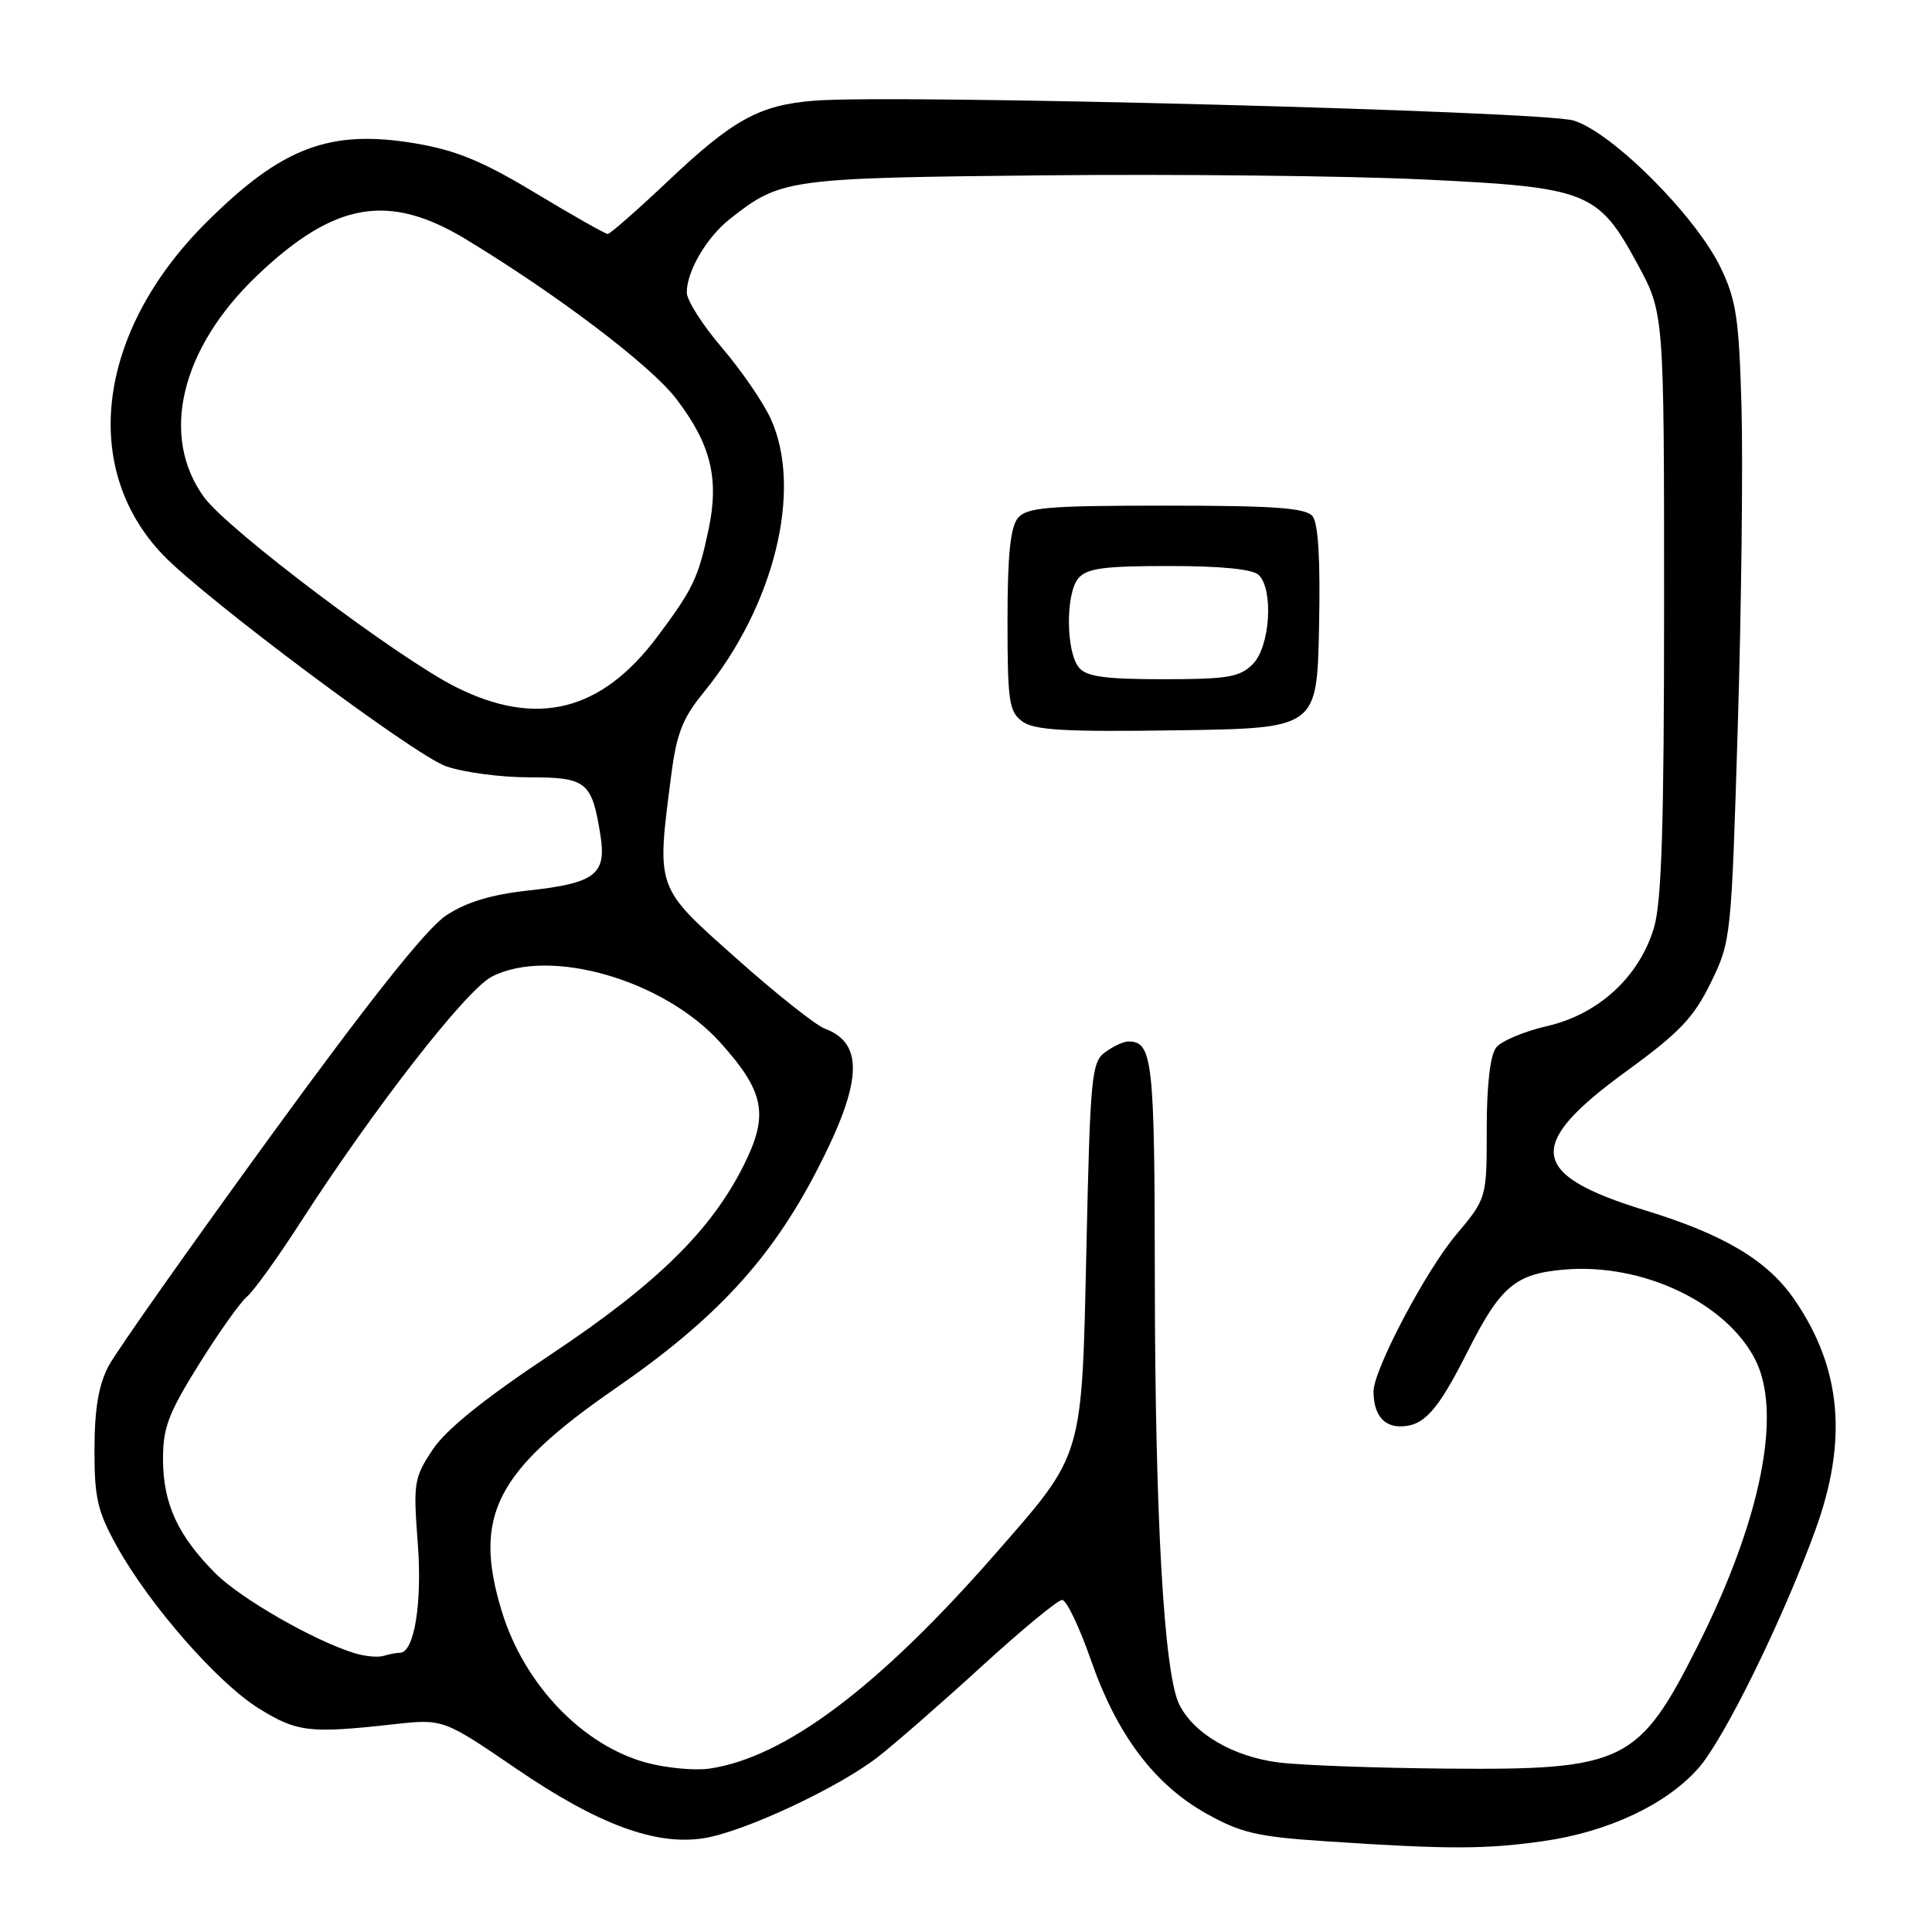 <?xml version="1.0" encoding="UTF-8" standalone="no"?>
<!DOCTYPE svg PUBLIC "-//W3C//DTD SVG 1.1//EN" "http://www.w3.org/Graphics/SVG/1.1/DTD/svg11.dtd" >
<svg xmlns="http://www.w3.org/2000/svg" xmlns:xlink="http://www.w3.org/1999/xlink" version="1.1" viewBox="0 0 256 256">
 <g >
 <path fill="currentColor"
d=" M 204.50 243.96 C 213.12 242.73 220.83 239.09 225.07 234.27 C 228.50 230.36 236.23 214.60 240.55 202.73 C 244.86 190.86 244.01 181.33 237.82 172.27 C 234.26 167.05 228.53 163.61 218.00 160.38 C 202.53 155.63 202.03 151.73 215.59 141.88 C 222.52 136.84 224.42 134.85 226.68 130.23 C 229.38 124.71 229.41 124.34 230.27 96.08 C 230.75 80.36 230.96 61.40 230.76 53.95 C 230.43 42.20 230.06 39.75 227.99 35.45 C 224.67 28.58 213.60 17.51 208.50 15.97 C 204.33 14.72 118.74 12.47 107.91 13.34 C 100.59 13.92 97.14 15.82 88.38 24.12 C 84.38 27.90 80.84 31.00 80.53 31.00 C 80.21 31.00 75.91 28.57 70.97 25.59 C 63.97 21.37 60.47 19.92 55.03 19.00 C 43.67 17.09 37.31 19.51 27.25 29.56 C 12.88 43.93 10.56 62.01 21.60 73.53 C 27.14 79.31 54.90 100.05 59.07 101.52 C 61.37 102.34 66.33 103.00 70.09 103.00 C 77.74 103.00 78.43 103.56 79.56 110.67 C 80.39 115.86 78.88 117.03 69.98 118.00 C 65.06 118.54 61.78 119.54 59.10 121.31 C 56.51 123.03 48.93 132.57 35.76 150.68 C 25.03 165.43 15.41 179.07 14.39 181.00 C 13.07 183.50 12.53 186.65 12.52 192.00 C 12.50 198.46 12.91 200.24 15.46 204.85 C 19.80 212.67 28.85 223.01 34.33 226.40 C 39.37 229.52 41.04 229.71 52.11 228.48 C 58.72 227.75 58.72 227.75 68.41 234.36 C 79.23 241.75 86.90 244.59 93.27 243.57 C 98.57 242.73 111.06 236.90 116.31 232.82 C 118.61 231.03 124.82 225.61 130.10 220.78 C 135.38 215.95 140.17 212.00 140.74 212.00 C 141.31 212.00 143.02 215.57 144.54 219.93 C 147.99 229.85 152.92 236.42 159.83 240.30 C 164.46 242.89 166.59 243.38 175.83 243.99 C 191.96 245.06 196.85 245.05 204.50 243.96 Z  M 85.71 233.58 C 77.21 231.29 69.49 223.25 66.51 213.57 C 62.62 200.89 65.65 194.95 81.59 183.94 C 94.83 174.79 102.13 166.89 108.25 155.07 C 114.26 143.46 114.55 138.25 109.29 136.30 C 108.10 135.86 102.83 131.68 97.58 127.00 C 86.81 117.42 86.98 117.90 88.94 102.72 C 89.65 97.19 90.45 95.15 93.26 91.72 C 102.62 80.26 106.40 64.85 102.13 55.50 C 101.13 53.30 98.21 49.05 95.65 46.06 C 93.09 43.07 91.00 39.78 91.00 38.76 C 91.00 35.93 93.64 31.43 96.73 29.00 C 103.48 23.69 104.28 23.58 138.50 23.23 C 156.10 23.06 178.64 23.30 188.60 23.78 C 210.43 24.82 211.75 25.34 217.00 35.03 C 220.50 41.50 220.50 41.50 220.50 80.00 C 220.50 109.39 220.18 119.56 219.15 122.96 C 217.20 129.45 211.80 134.40 205.00 135.96 C 201.97 136.66 198.94 137.93 198.25 138.80 C 197.46 139.81 197.00 143.73 197.00 149.58 C 197.00 158.78 197.00 158.78 192.92 163.64 C 188.89 168.43 182.00 181.52 182.00 184.37 C 182.00 187.33 183.27 189.00 185.54 189.00 C 188.66 189.00 190.48 186.98 194.44 179.13 C 198.83 170.42 200.79 168.76 207.37 168.22 C 217.63 167.37 228.66 172.57 232.55 180.10 C 236.20 187.15 233.37 201.32 225.00 218.00 C 217.15 233.62 215.24 234.56 191.66 234.35 C 182.40 234.27 172.42 233.91 169.46 233.54 C 163.39 232.78 158.11 229.68 156.23 225.79 C 154.23 221.62 153.05 200.93 153.02 169.45 C 153.00 140.36 152.73 138.00 149.49 138.00 C 148.88 138.00 147.51 138.64 146.44 139.42 C 144.64 140.74 144.46 142.58 143.96 165.17 C 143.33 193.56 143.67 192.42 131.77 206.02 C 116.40 223.58 103.99 232.89 94.00 234.35 C 92.08 234.63 88.35 234.28 85.71 233.58 Z  M 174.78 83.14 C 174.97 74.14 174.68 69.32 173.91 68.39 C 173.00 67.30 168.85 67.00 154.50 67.00 C 138.74 67.00 136.06 67.23 134.87 68.65 C 133.88 69.85 133.50 73.60 133.50 82.23 C 133.50 92.95 133.70 94.31 135.47 95.60 C 137.05 96.76 141.09 96.99 155.97 96.77 C 174.50 96.50 174.50 96.50 174.78 83.14 Z  M 47.00 219.06 C 41.64 217.42 31.91 211.84 28.56 208.49 C 23.60 203.53 21.63 199.28 21.60 193.48 C 21.58 189.20 22.28 187.33 26.34 180.81 C 28.97 176.60 31.83 172.55 32.71 171.83 C 33.59 171.10 36.78 166.68 39.79 162.00 C 49.55 146.86 61.75 131.18 65.15 129.42 C 72.81 125.46 87.97 129.83 95.46 138.16 C 101.30 144.66 101.89 147.69 98.60 154.30 C 94.28 163.01 87.04 170.12 72.96 179.49 C 64.12 185.37 59.08 189.43 57.32 192.10 C 54.86 195.81 54.75 196.52 55.35 204.38 C 55.97 212.41 54.90 219.00 52.98 219.00 C 52.53 219.00 51.56 219.19 50.83 219.41 C 50.10 219.64 48.38 219.48 47.00 219.06 Z  M 60.41 91.04 C 52.75 87.20 30.21 70.21 27.06 65.91 C 21.15 57.83 23.92 46.19 34.06 36.52 C 44.33 26.73 51.51 25.49 61.81 31.75 C 73.96 39.12 86.26 48.46 89.60 52.84 C 94.19 58.84 95.32 63.40 93.89 70.15 C 92.54 76.56 91.83 78.05 87.12 84.34 C 79.68 94.28 71.15 96.42 60.41 91.04 Z  M 142.97 88.46 C 141.24 86.38 141.18 78.70 142.87 76.65 C 143.99 75.30 146.21 75.00 154.92 75.00 C 161.89 75.00 166.02 75.42 166.80 76.20 C 168.79 78.19 168.28 85.72 166.00 88.00 C 164.27 89.73 162.67 90.00 154.12 90.00 C 146.45 90.00 143.96 89.66 142.97 88.46 Z "/>
</g>
</svg>